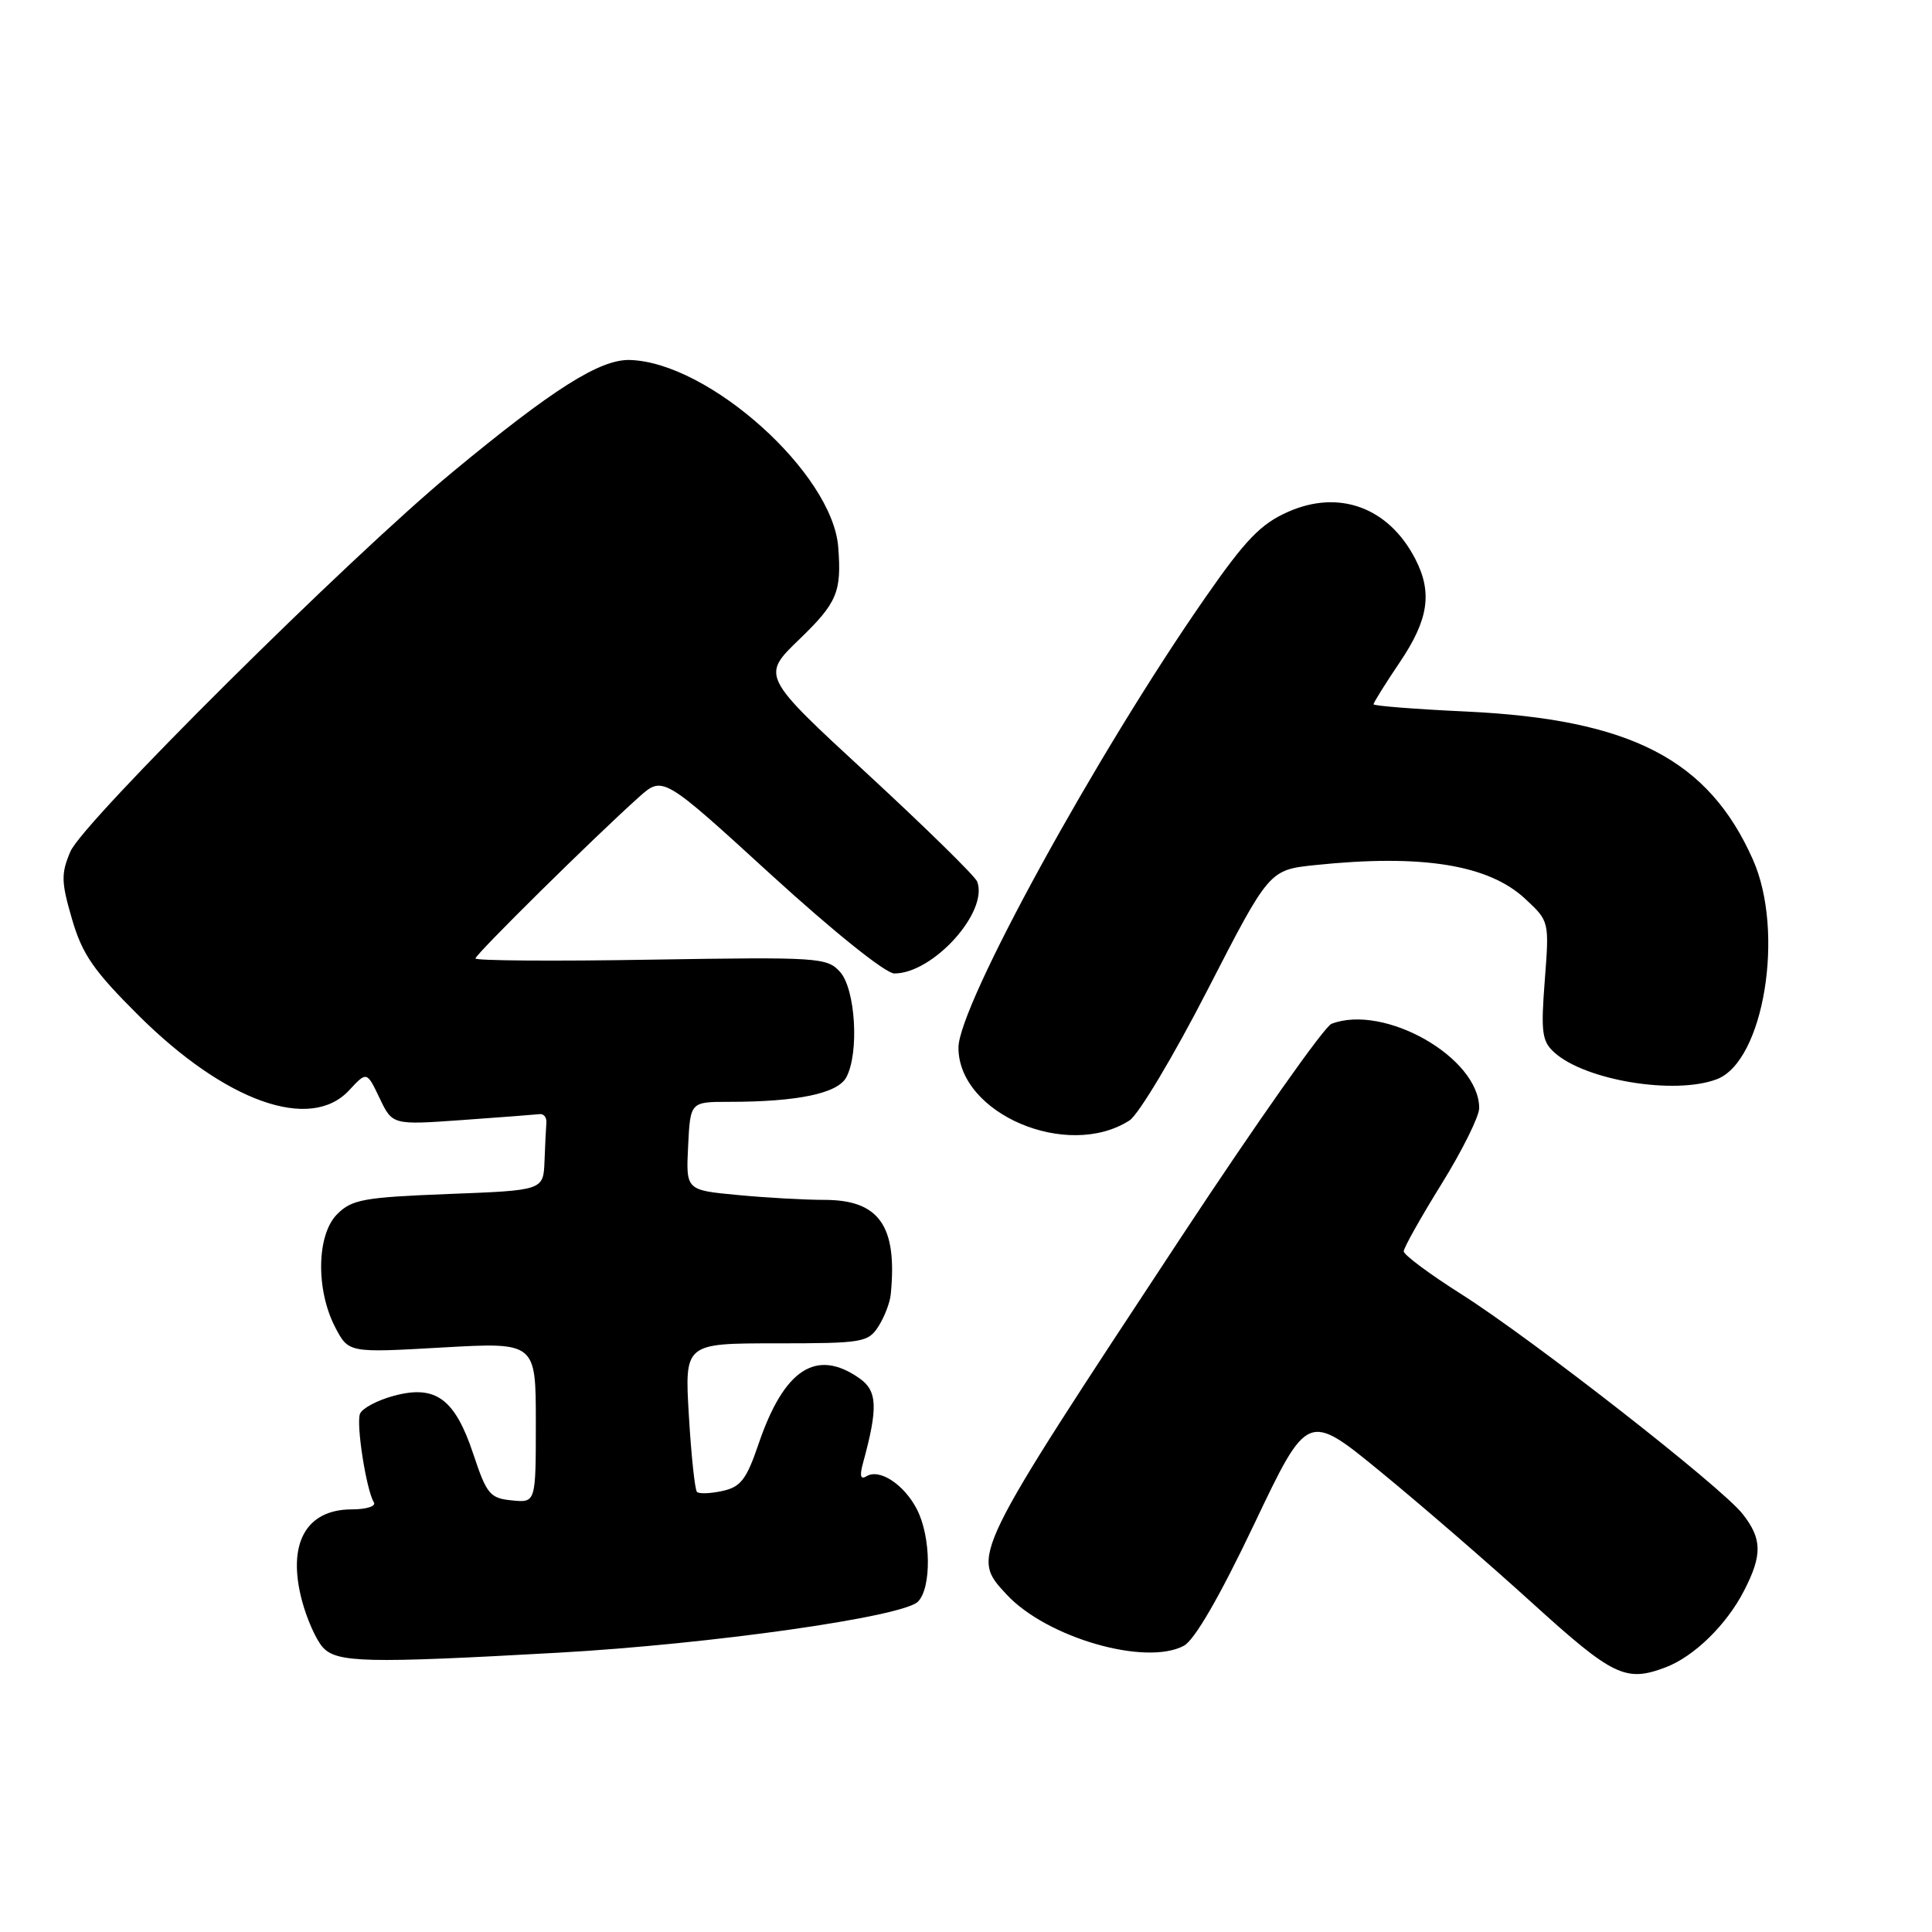 <?xml version="1.0" encoding="UTF-8" standalone="no"?>
<!DOCTYPE svg PUBLIC "-//W3C//DTD SVG 1.1//EN" "http://www.w3.org/Graphics/SVG/1.1/DTD/svg11.dtd" >
<svg xmlns="http://www.w3.org/2000/svg" xmlns:xlink="http://www.w3.org/1999/xlink" version="1.1" viewBox="0 0 256 256">
 <g >
 <path fill="currentColor"
d=" M 220.68 220.94 C 224.46 219.51 228.76 215.32 231.09 210.79 C 233.54 206.04 233.50 203.90 230.90 200.60 C 228.06 196.99 203.03 177.44 193.61 171.47 C 189.42 168.82 186.00 166.27 186.00 165.81 C 186.00 165.34 188.25 161.34 191.00 156.90 C 193.75 152.47 196.00 147.93 196.00 146.83 C 196.00 140.14 183.44 132.98 176.43 135.66 C 175.48 136.03 166.52 148.74 156.52 163.91 C 128.54 206.37 128.64 206.17 133.37 211.27 C 138.68 217.00 151.79 220.79 156.87 218.07 C 158.29 217.31 161.62 211.55 166.17 201.99 C 173.26 187.09 173.26 187.09 182.88 194.97 C 188.17 199.30 197.22 207.13 203.00 212.38 C 213.74 222.13 215.40 222.93 220.68 220.94 Z  M 74.00 218.99 C 94.14 217.86 119.61 214.25 121.63 212.23 C 123.45 210.41 123.37 203.62 121.49 199.98 C 119.79 196.69 116.53 194.55 114.82 195.61 C 114.03 196.10 113.89 195.57 114.34 193.91 C 116.36 186.54 116.27 184.30 113.88 182.63 C 108.16 178.62 103.89 181.41 100.51 191.34 C 98.91 196.04 98.15 197.03 95.73 197.56 C 94.15 197.91 92.63 197.96 92.35 197.69 C 92.08 197.41 91.59 192.87 91.28 187.59 C 90.71 178.00 90.71 178.00 102.83 178.00 C 114.31 178.00 115.03 177.88 116.40 175.75 C 117.19 174.51 117.93 172.60 118.03 171.50 C 118.92 162.44 116.51 159.00 109.25 158.99 C 106.64 158.99 101.44 158.70 97.70 158.34 C 90.89 157.70 90.89 157.70 91.18 151.85 C 91.47 146.00 91.47 146.00 96.60 146.00 C 105.67 146.00 110.99 144.89 112.14 142.75 C 113.87 139.51 113.36 131.06 111.31 128.78 C 109.58 126.87 108.49 126.80 86.25 127.16 C 73.46 127.38 63.00 127.30 63.00 127.00 C 63.00 126.46 78.74 110.92 84.66 105.62 C 87.83 102.79 87.83 102.79 102.16 115.89 C 110.50 123.50 117.34 128.98 118.50 128.99 C 123.64 129.00 131.02 120.81 129.48 116.81 C 129.20 116.09 122.65 109.67 114.92 102.53 C 100.87 89.57 100.87 89.57 105.94 84.69 C 110.92 79.88 111.53 78.45 111.07 72.50 C 110.33 62.72 93.93 48.00 83.46 47.70 C 79.50 47.59 73.26 51.54 59.88 62.62 C 46.20 73.94 11.00 108.91 9.33 112.83 C 8.08 115.76 8.10 116.85 9.54 121.78 C 10.90 126.45 12.38 128.60 18.34 134.53 C 29.86 146.00 41.13 150.01 46.26 144.47 C 48.60 141.95 48.60 141.95 50.30 145.51 C 52.00 149.07 52.00 149.07 61.25 148.41 C 66.34 148.05 70.95 147.69 71.50 147.63 C 72.05 147.56 72.45 148.06 72.40 148.75 C 72.34 149.44 72.23 151.74 72.15 153.86 C 72.00 157.73 72.00 157.73 59.43 158.21 C 48.21 158.65 46.62 158.93 44.68 160.88 C 41.95 163.60 41.83 170.91 44.42 175.88 C 46.19 179.26 46.19 179.26 58.59 178.55 C 71.00 177.85 71.00 177.85 71.00 188.49 C 71.00 199.13 71.00 199.13 67.83 198.81 C 64.93 198.53 64.49 198.00 62.73 192.71 C 60.28 185.33 57.73 183.46 52.19 184.95 C 50.00 185.54 47.98 186.61 47.70 187.34 C 47.17 188.72 48.54 197.45 49.54 199.07 C 49.86 199.58 48.55 200.00 46.63 200.00 C 40.51 200.00 38.01 204.58 40.02 212.12 C 40.66 214.53 41.89 217.29 42.75 218.25 C 44.60 220.33 48.46 220.42 74.00 218.99 Z  M 149.67 148.46 C 150.86 147.69 155.52 139.91 160.01 131.16 C 168.18 115.27 168.18 115.27 174.24 114.63 C 188.41 113.15 197.26 114.57 202.12 119.12 C 205.29 122.07 205.29 122.08 204.69 129.92 C 204.16 136.77 204.32 137.98 205.95 139.45 C 210.04 143.16 221.93 145.12 227.49 143.00 C 233.71 140.64 236.53 123.48 232.27 113.90 C 226.37 100.62 216.08 95.31 194.25 94.28 C 187.51 93.97 182.00 93.53 182.00 93.32 C 182.00 93.10 183.57 90.58 185.50 87.72 C 189.30 82.08 189.83 78.50 187.52 74.04 C 184.00 67.24 177.45 64.82 170.68 67.82 C 167.07 69.41 165.05 71.50 159.74 79.14 C 145.33 99.83 127.00 133.25 127.00 138.82 C 127.00 147.60 141.46 153.74 149.67 148.46 Z "/>
</g>
</svg>